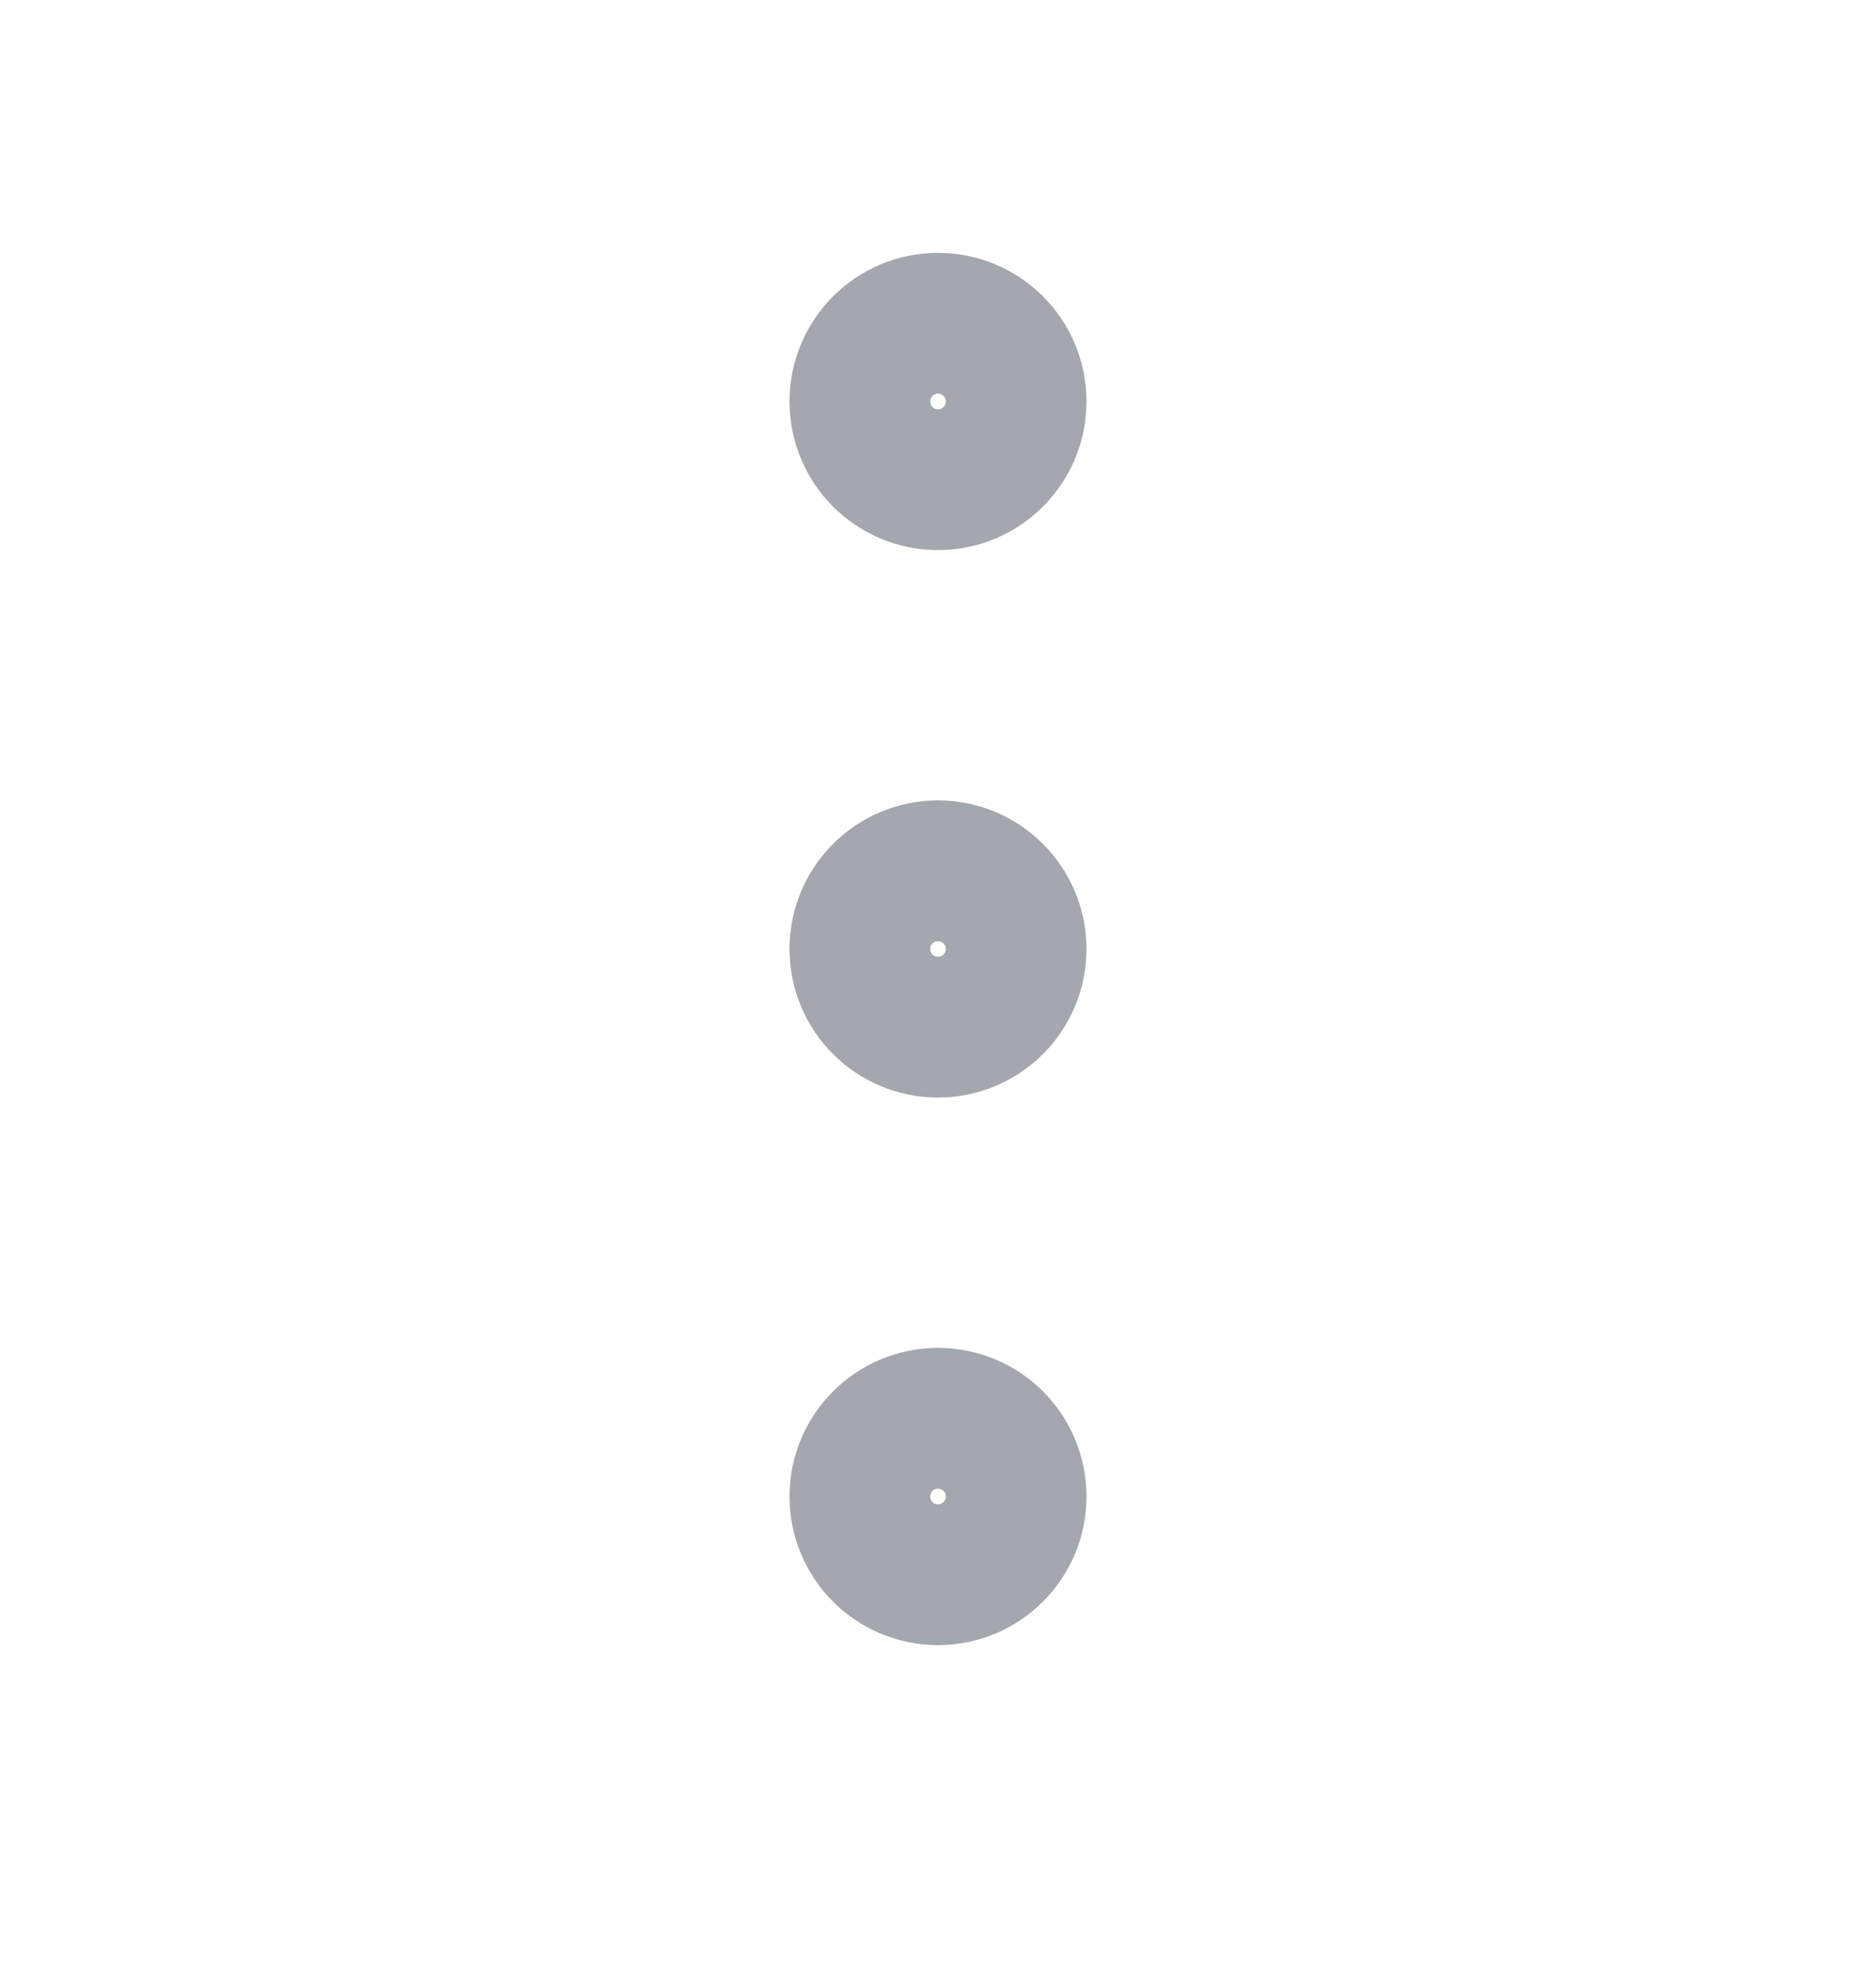 <svg width="20" height="21" viewBox="0 0 20 21" fill="none" xmlns="http://www.w3.org/2000/svg">
<path d="M10 10.944C10.46 10.944 10.833 10.571 10.833 10.111C10.833 9.651 10.46 9.278 10 9.278C9.54 9.278 9.167 9.651 9.167 10.111C9.167 10.571 9.54 10.944 10 10.944Z" stroke="#A4A7AE" stroke-width="1.5" stroke-linecap="round" stroke-linejoin="round"/>
<path d="M10 5.111C10.46 5.111 10.833 4.738 10.833 4.278C10.833 3.817 10.46 3.444 10 3.444C9.54 3.444 9.167 3.817 9.167 4.278C9.167 4.738 9.54 5.111 10 5.111Z" stroke="#A4A7AE" stroke-width="1.5" stroke-linecap="round" stroke-linejoin="round"/>
<path d="M10 16.778C10.46 16.778 10.833 16.405 10.833 15.944C10.833 15.484 10.46 15.111 10 15.111C9.54 15.111 9.167 15.484 9.167 15.944C9.167 16.405 9.54 16.778 10 16.778Z" stroke="#A4A7AE" stroke-width="1.5" stroke-linecap="round" stroke-linejoin="round"/>
</svg>
